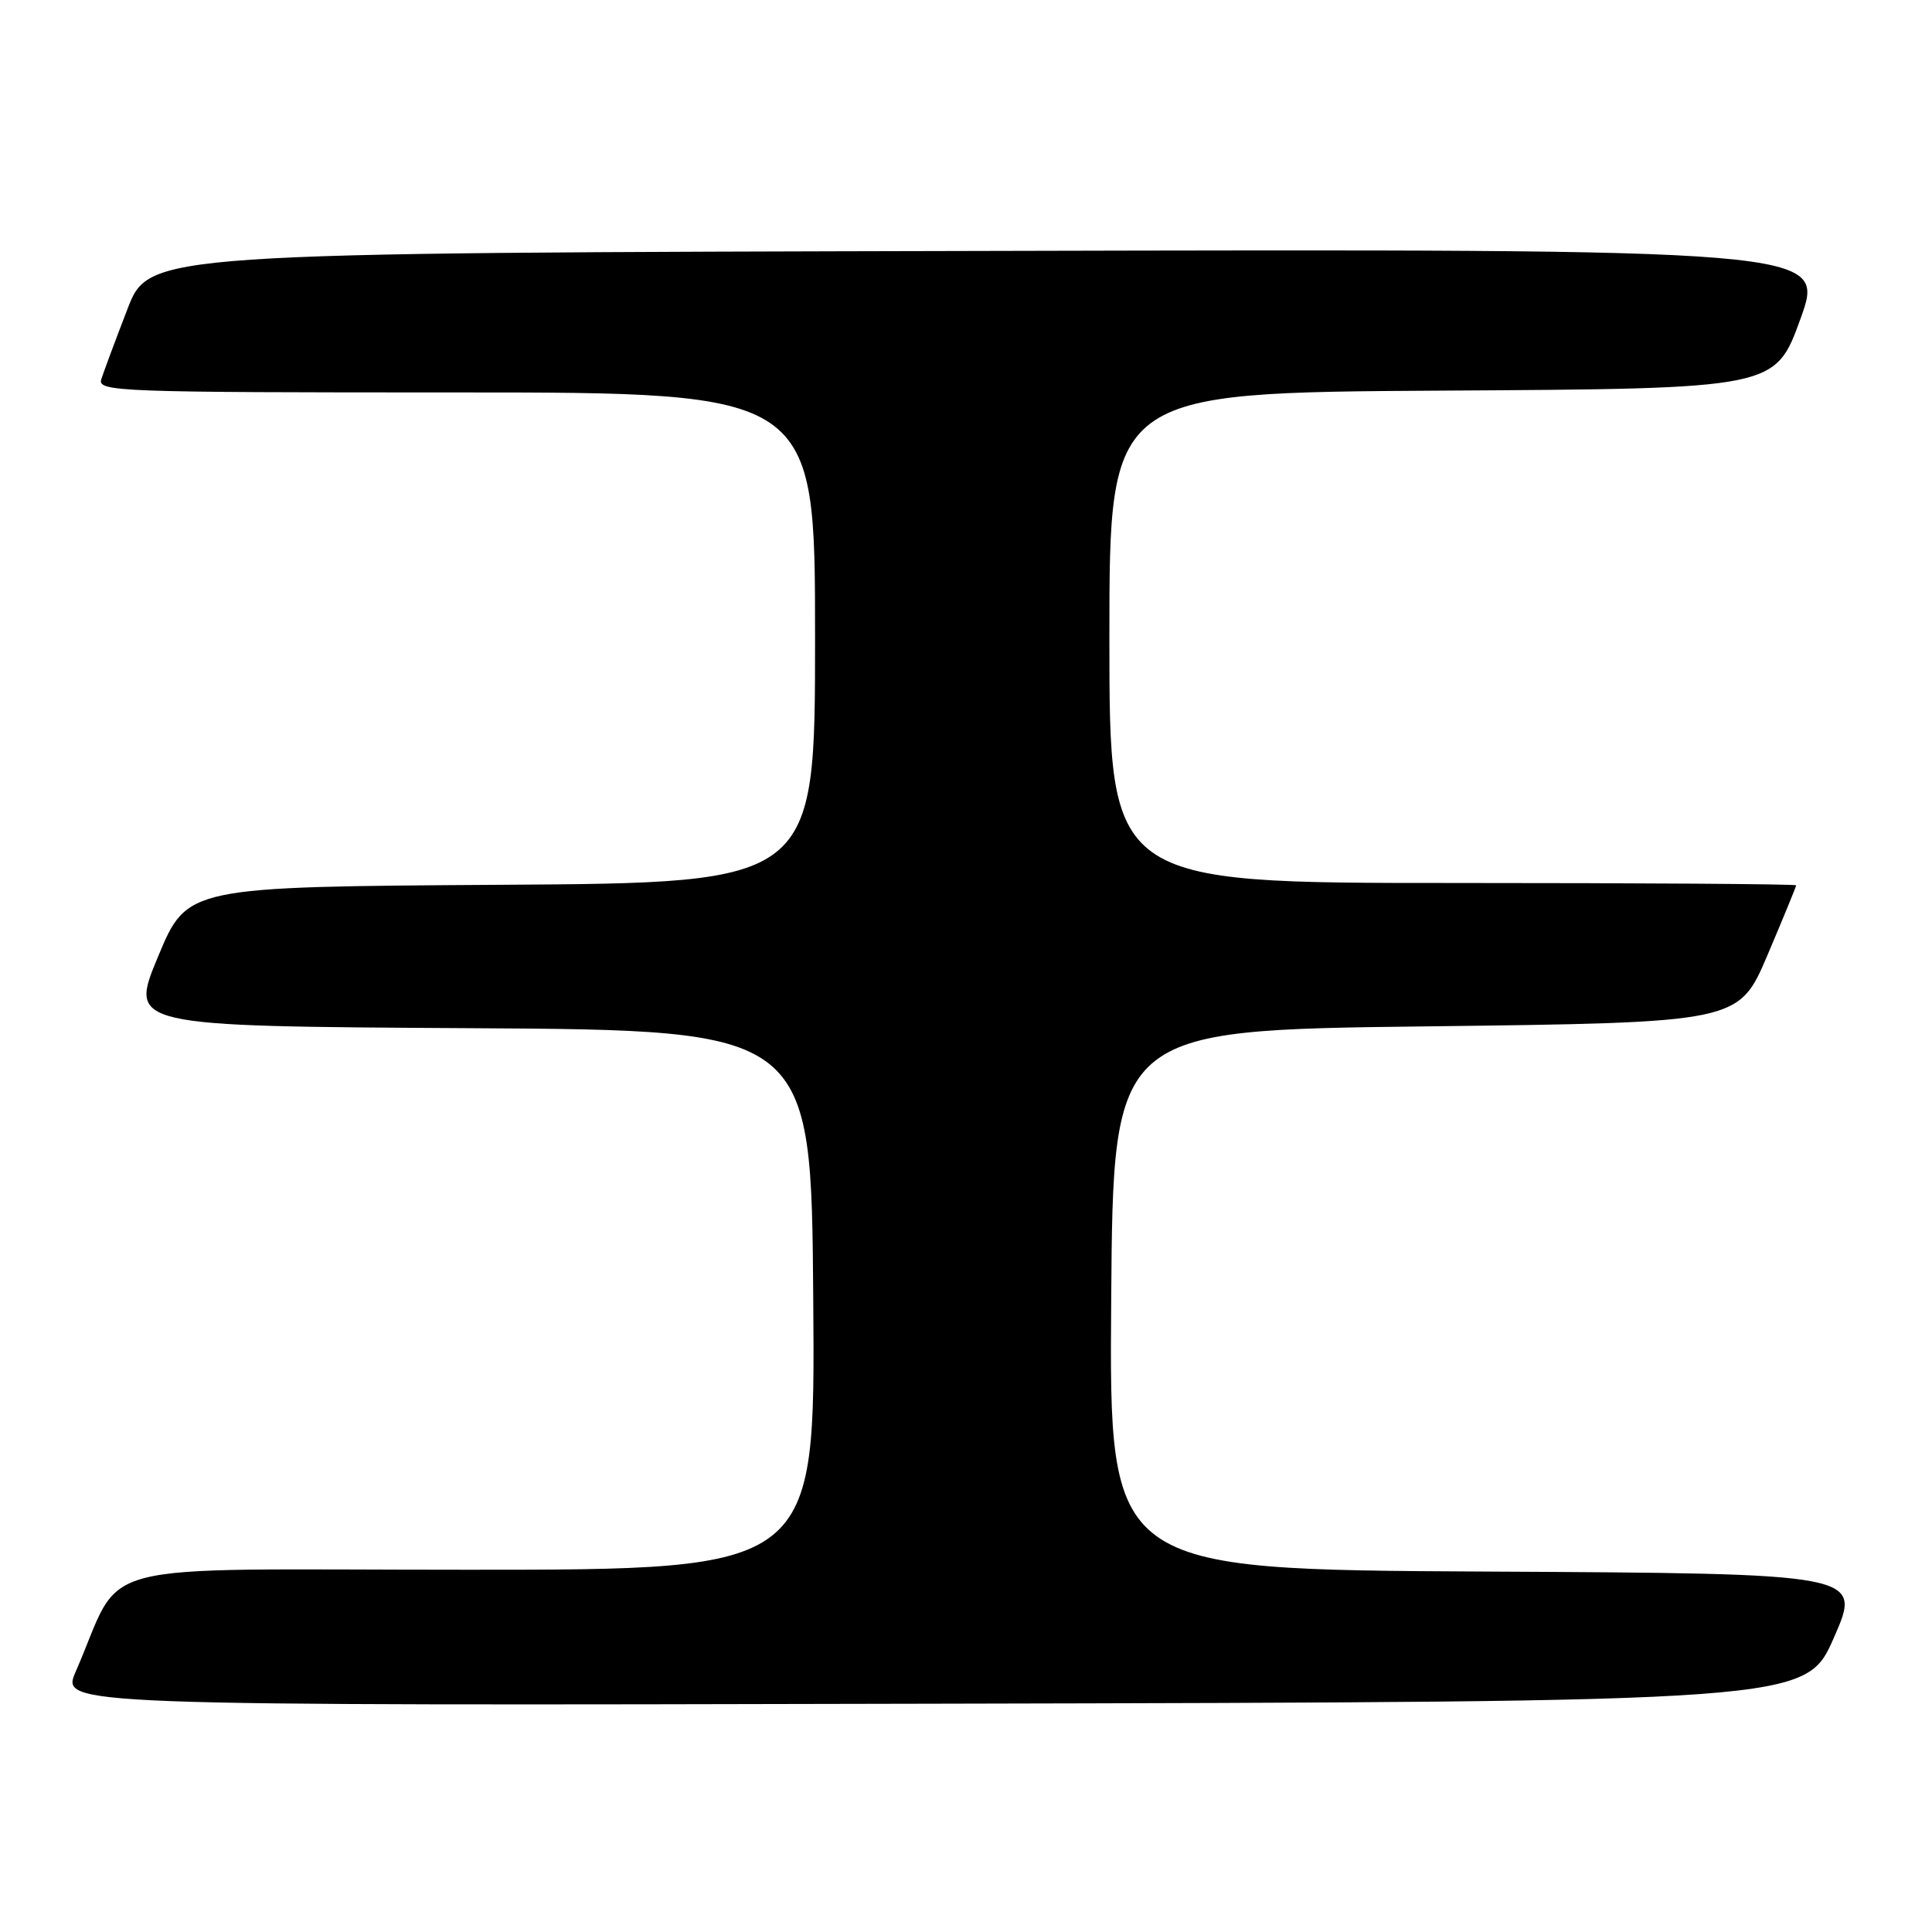<?xml version="1.0" encoding="UTF-8" standalone="no"?>
<!DOCTYPE svg PUBLIC "-//W3C//DTD SVG 1.1//EN" "http://www.w3.org/Graphics/SVG/1.1/DTD/svg11.dtd" >
<svg xmlns="http://www.w3.org/2000/svg" xmlns:xlink="http://www.w3.org/1999/xlink" version="1.1" viewBox="0 0 256 256">
 <g >
 <path fill="currentColor"
d=" M 243.00 217.00 C 246.73 208.50 246.73 208.50 196.85 208.24 C 146.97 207.98 146.97 207.98 147.24 172.24 C 147.50 136.50 147.50 136.50 188.95 136.00 C 230.39 135.50 230.39 135.50 234.20 126.56 C 236.29 121.64 238.00 117.47 238.00 117.31 C 238.00 117.14 217.53 117.00 192.50 117.00 C 147.00 117.00 147.00 117.00 147.00 84.51 C 147.00 52.02 147.00 52.02 191.11 51.76 C 235.22 51.50 235.22 51.50 238.57 42.25 C 241.91 32.99 241.91 32.99 130.83 33.25 C 19.75 33.50 19.75 33.50 16.87 41.00 C 15.28 45.12 13.73 49.29 13.42 50.25 C 12.90 51.90 15.58 52.00 60.43 52.00 C 108.00 52.00 108.00 52.00 108.00 84.49 C 108.00 116.98 108.00 116.98 66.40 117.24 C 24.80 117.50 24.80 117.50 20.95 126.74 C 17.10 135.98 17.10 135.98 62.30 136.24 C 107.50 136.50 107.50 136.50 107.76 172.25 C 108.03 208.00 108.03 208.00 61.98 208.00 C 10.49 208.00 16.63 206.41 10.03 221.50 C 8.07 226.01 8.07 226.01 123.67 225.75 C 239.27 225.50 239.27 225.50 243.00 217.00 Z "/>
</g>
</svg>